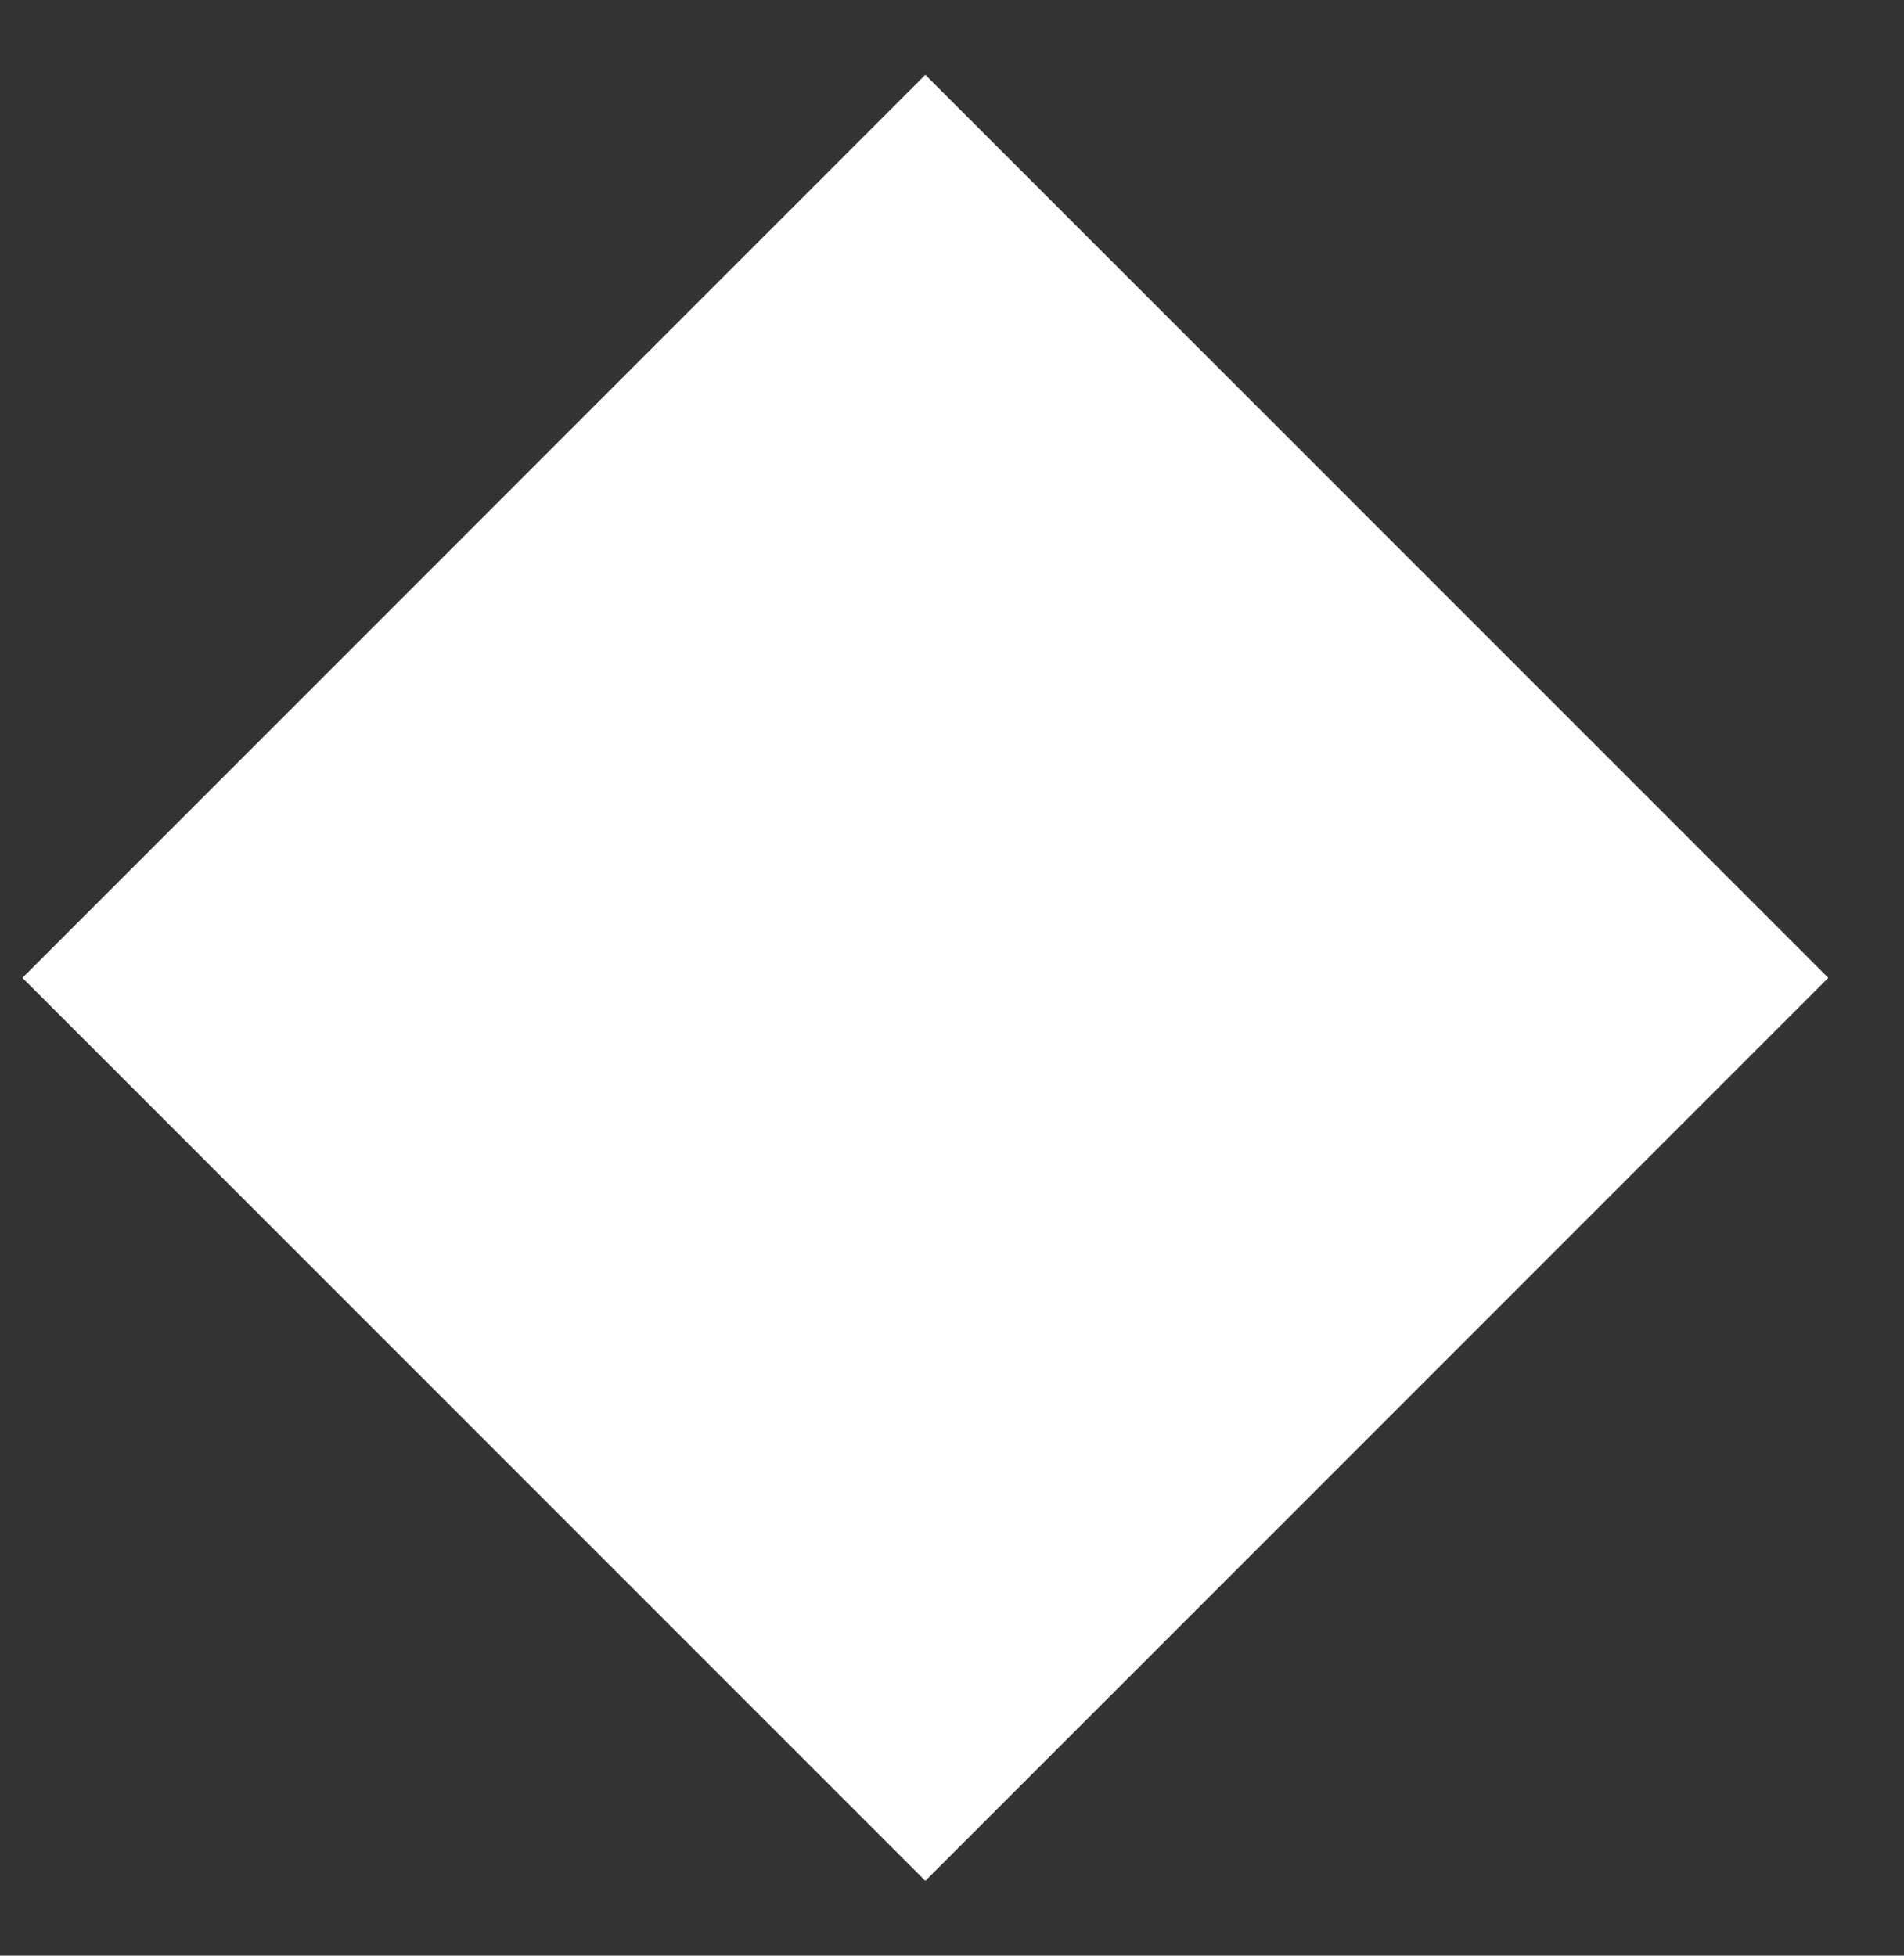 <svg width="37" height="38" viewBox="0 0 37 38" fill="none" xmlns="http://www.w3.org/2000/svg">
<rect x="0" y="0" width="37" height="38" fill="#333333" stroke="none"/>
<g clip-path="url(#clip0_68_12)">
<path d="M35.529 19L17.982 1.454L0.436 19L17.982 36.546L35.529 19Z" fill="white"/>
</g>
<defs>
<clipPath id="clip0_68_12">
<rect width="36.194" height="37.768" fill="white" transform="translate(0.182 0.116)"/>
</clipPath>
</defs>
</svg>
